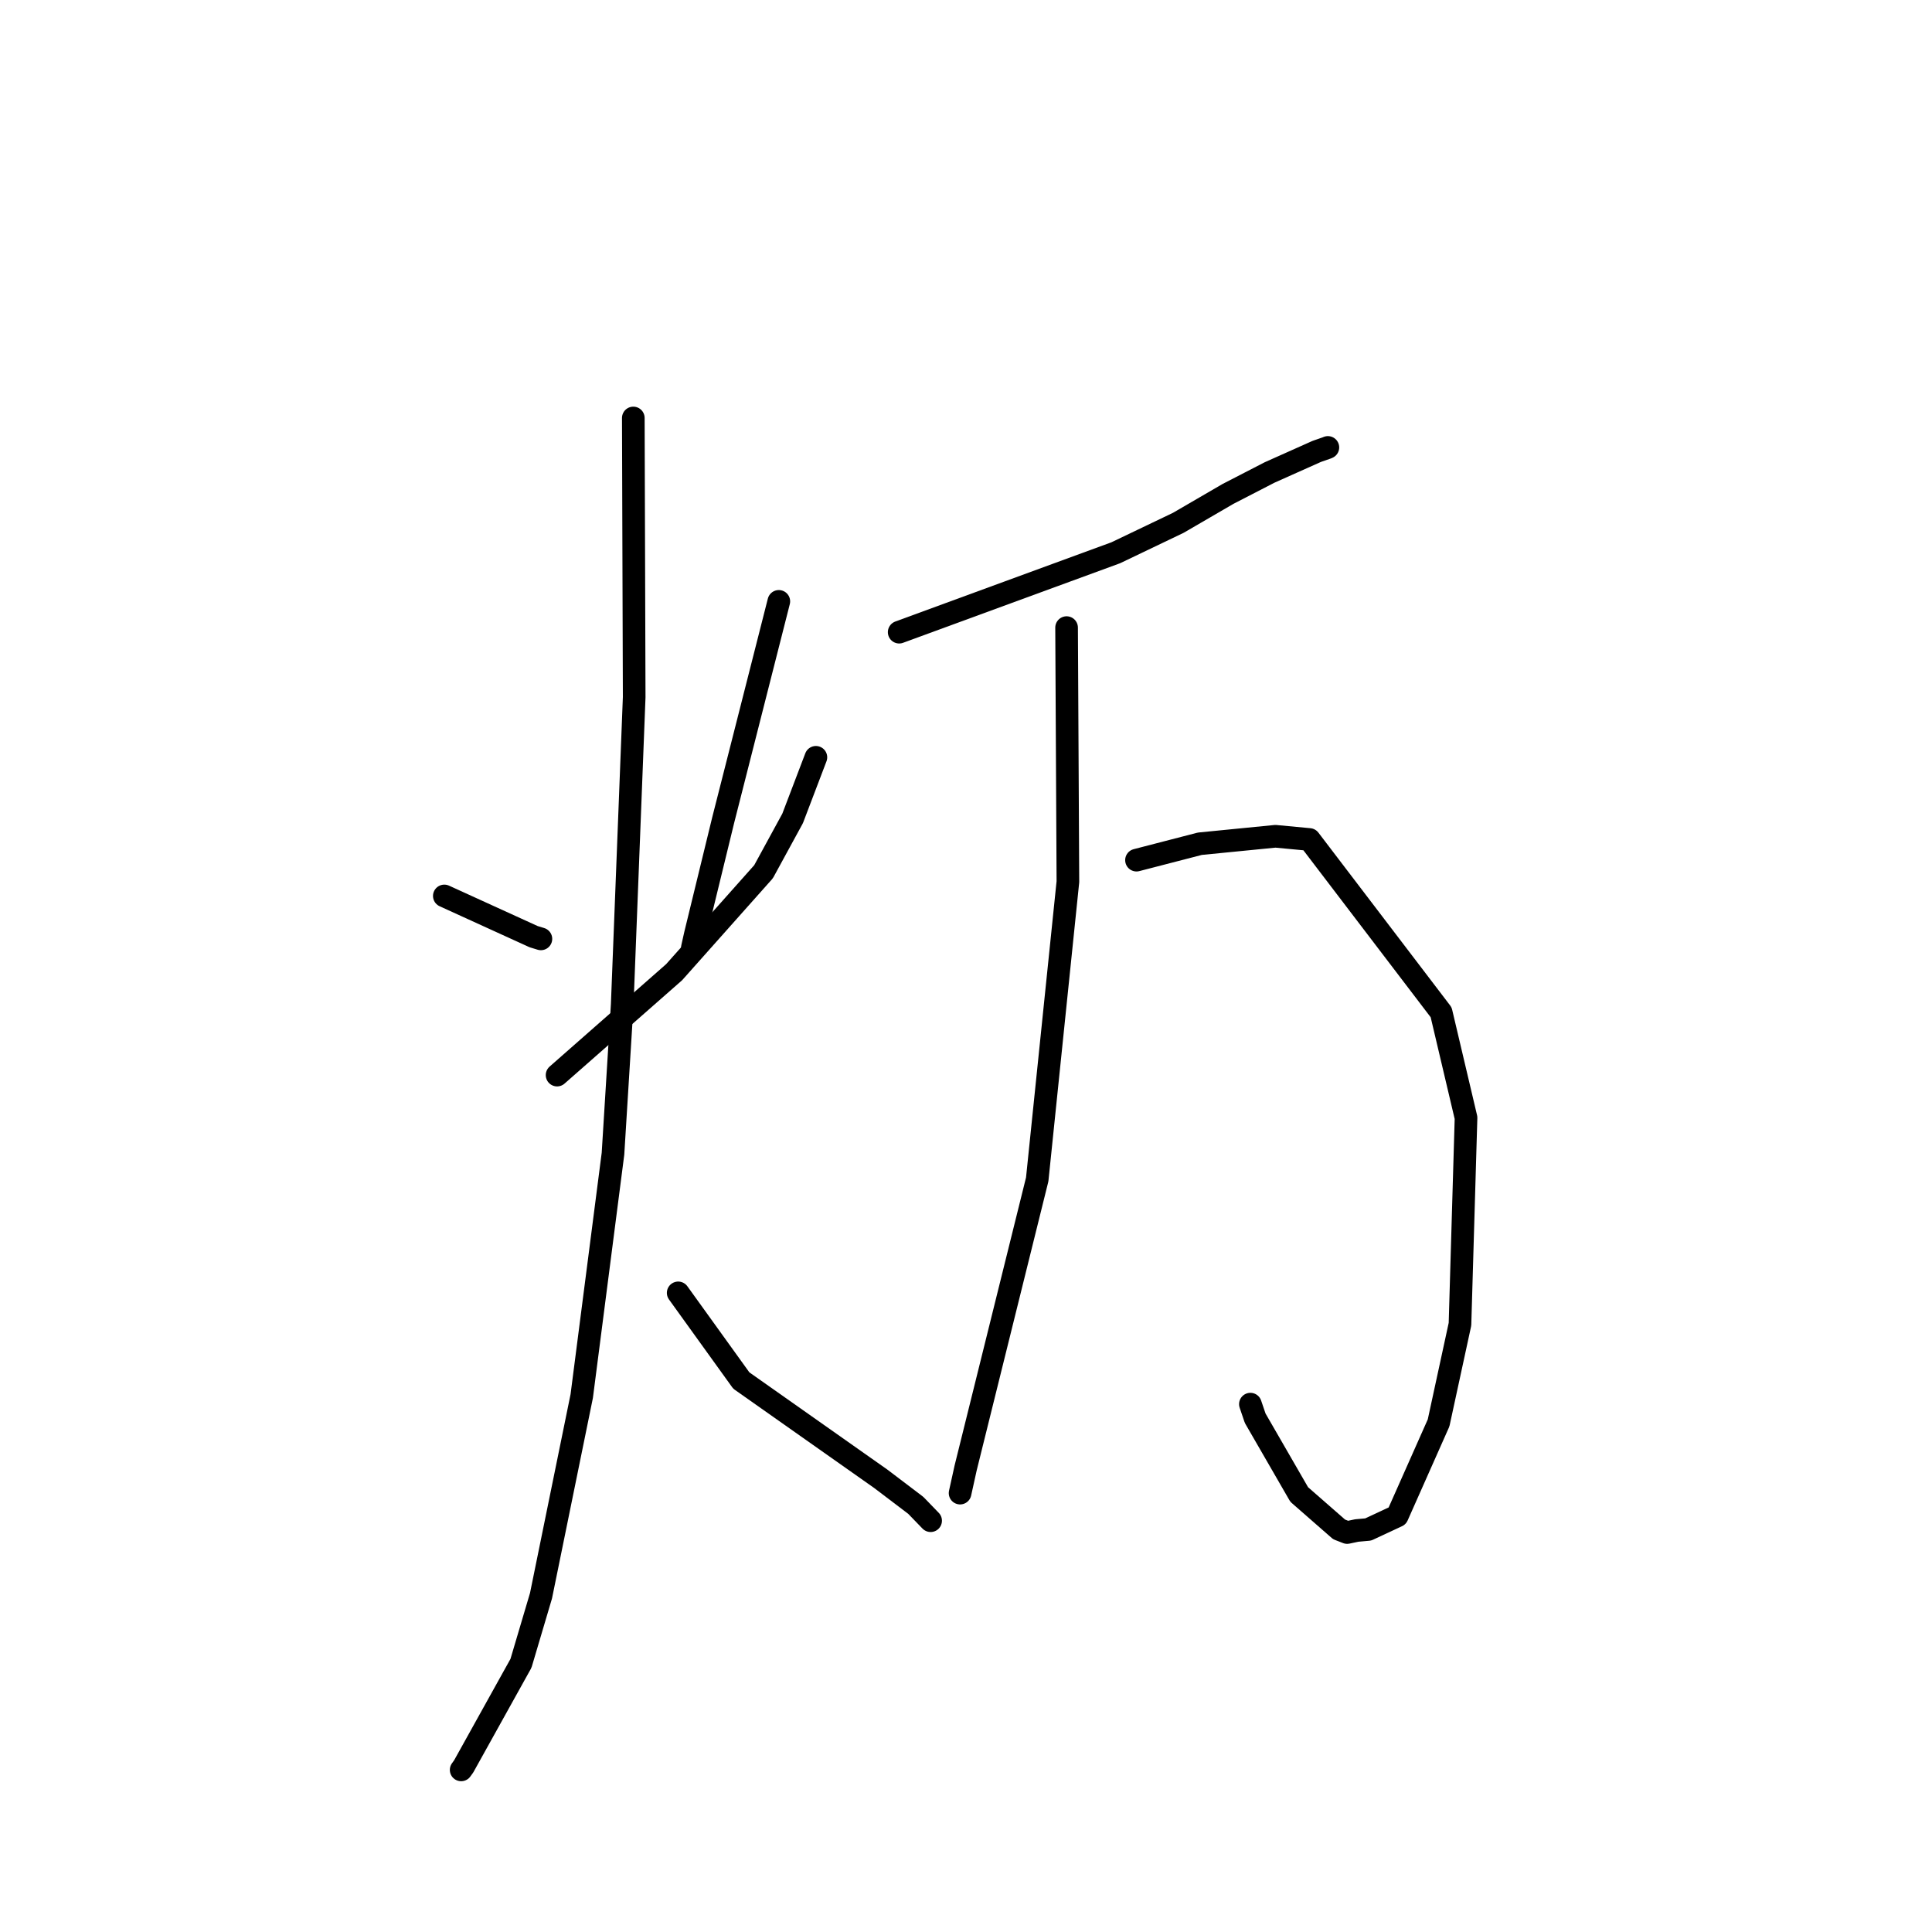 <?xml version="1.0" standalone="no"?>
    <svg width="256" height="256" xmlns="http://www.w3.org/2000/svg" version="1.1">
    <polyline stroke="black" stroke-width="3" stroke-linecap="round" fill="transparent" stroke-linejoin="round" points="58.875 118.717 64.791 121.415 70.707 124.112 71.672 124.406 " />
        <polyline stroke="black" stroke-width="3" stroke-linecap="round" fill="transparent" stroke-linejoin="round" points="103.198 79.685 99.512 94.182 95.825 108.678 92.142 123.787 91.743 125.57 " />
        <polyline stroke="black" stroke-width="3" stroke-linecap="round" fill="transparent" stroke-linejoin="round" points="73.816 142.455 81.572 135.636 89.327 128.818 101.174 115.507 105.026 108.444 107.83 101.083 108.11 100.347 " />
        <polyline stroke="black" stroke-width="3" stroke-linecap="round" fill="transparent" stroke-linejoin="round" points="83.917 55.385 83.975 73.885 84.033 92.385 82.446 133.131 81.224 152.873 77.083 184.986 71.686 211.445 69.031 220.399 61.441 234.055 61.106 234.52 " />
        <polyline stroke="black" stroke-width="3" stroke-linecap="round" fill="transparent" stroke-linejoin="round" points="89.863 171.313 94.044 177.119 98.225 182.926 116.717 195.955 121.344 199.467 123.141 201.324 123.313 201.501 " />
        <polyline stroke="black" stroke-width="3" stroke-linecap="round" fill="transparent" stroke-linejoin="round" points="119.146 83.766 133.495 78.505 147.844 73.245 156.128 69.278 162.72 65.445 168.22 62.609 174.47 59.816 175.847 59.335 175.928 59.298 175.951 59.287 " />
        <polyline stroke="black" stroke-width="3" stroke-linecap="round" fill="transparent" stroke-linejoin="round" points="150.591 113.974 154.789 112.887 158.987 111.8 169.002 110.811 173.502 111.235 190.959 134.138 194.257 148.116 193.455 175.464 190.621 188.541 185.146 200.868 181.293 202.665 179.778 202.8 178.506 203.069 177.437 202.652 172.151 198.029 166.32 187.926 165.684 186.056 " />
        <polyline stroke="black" stroke-width="3" stroke-linecap="round" fill="transparent" stroke-linejoin="round" points="141.328 83.161 141.416 99.996 141.503 116.831 137.436 156.28 127.95 194.522 127.216 197.845 " />
        </svg>